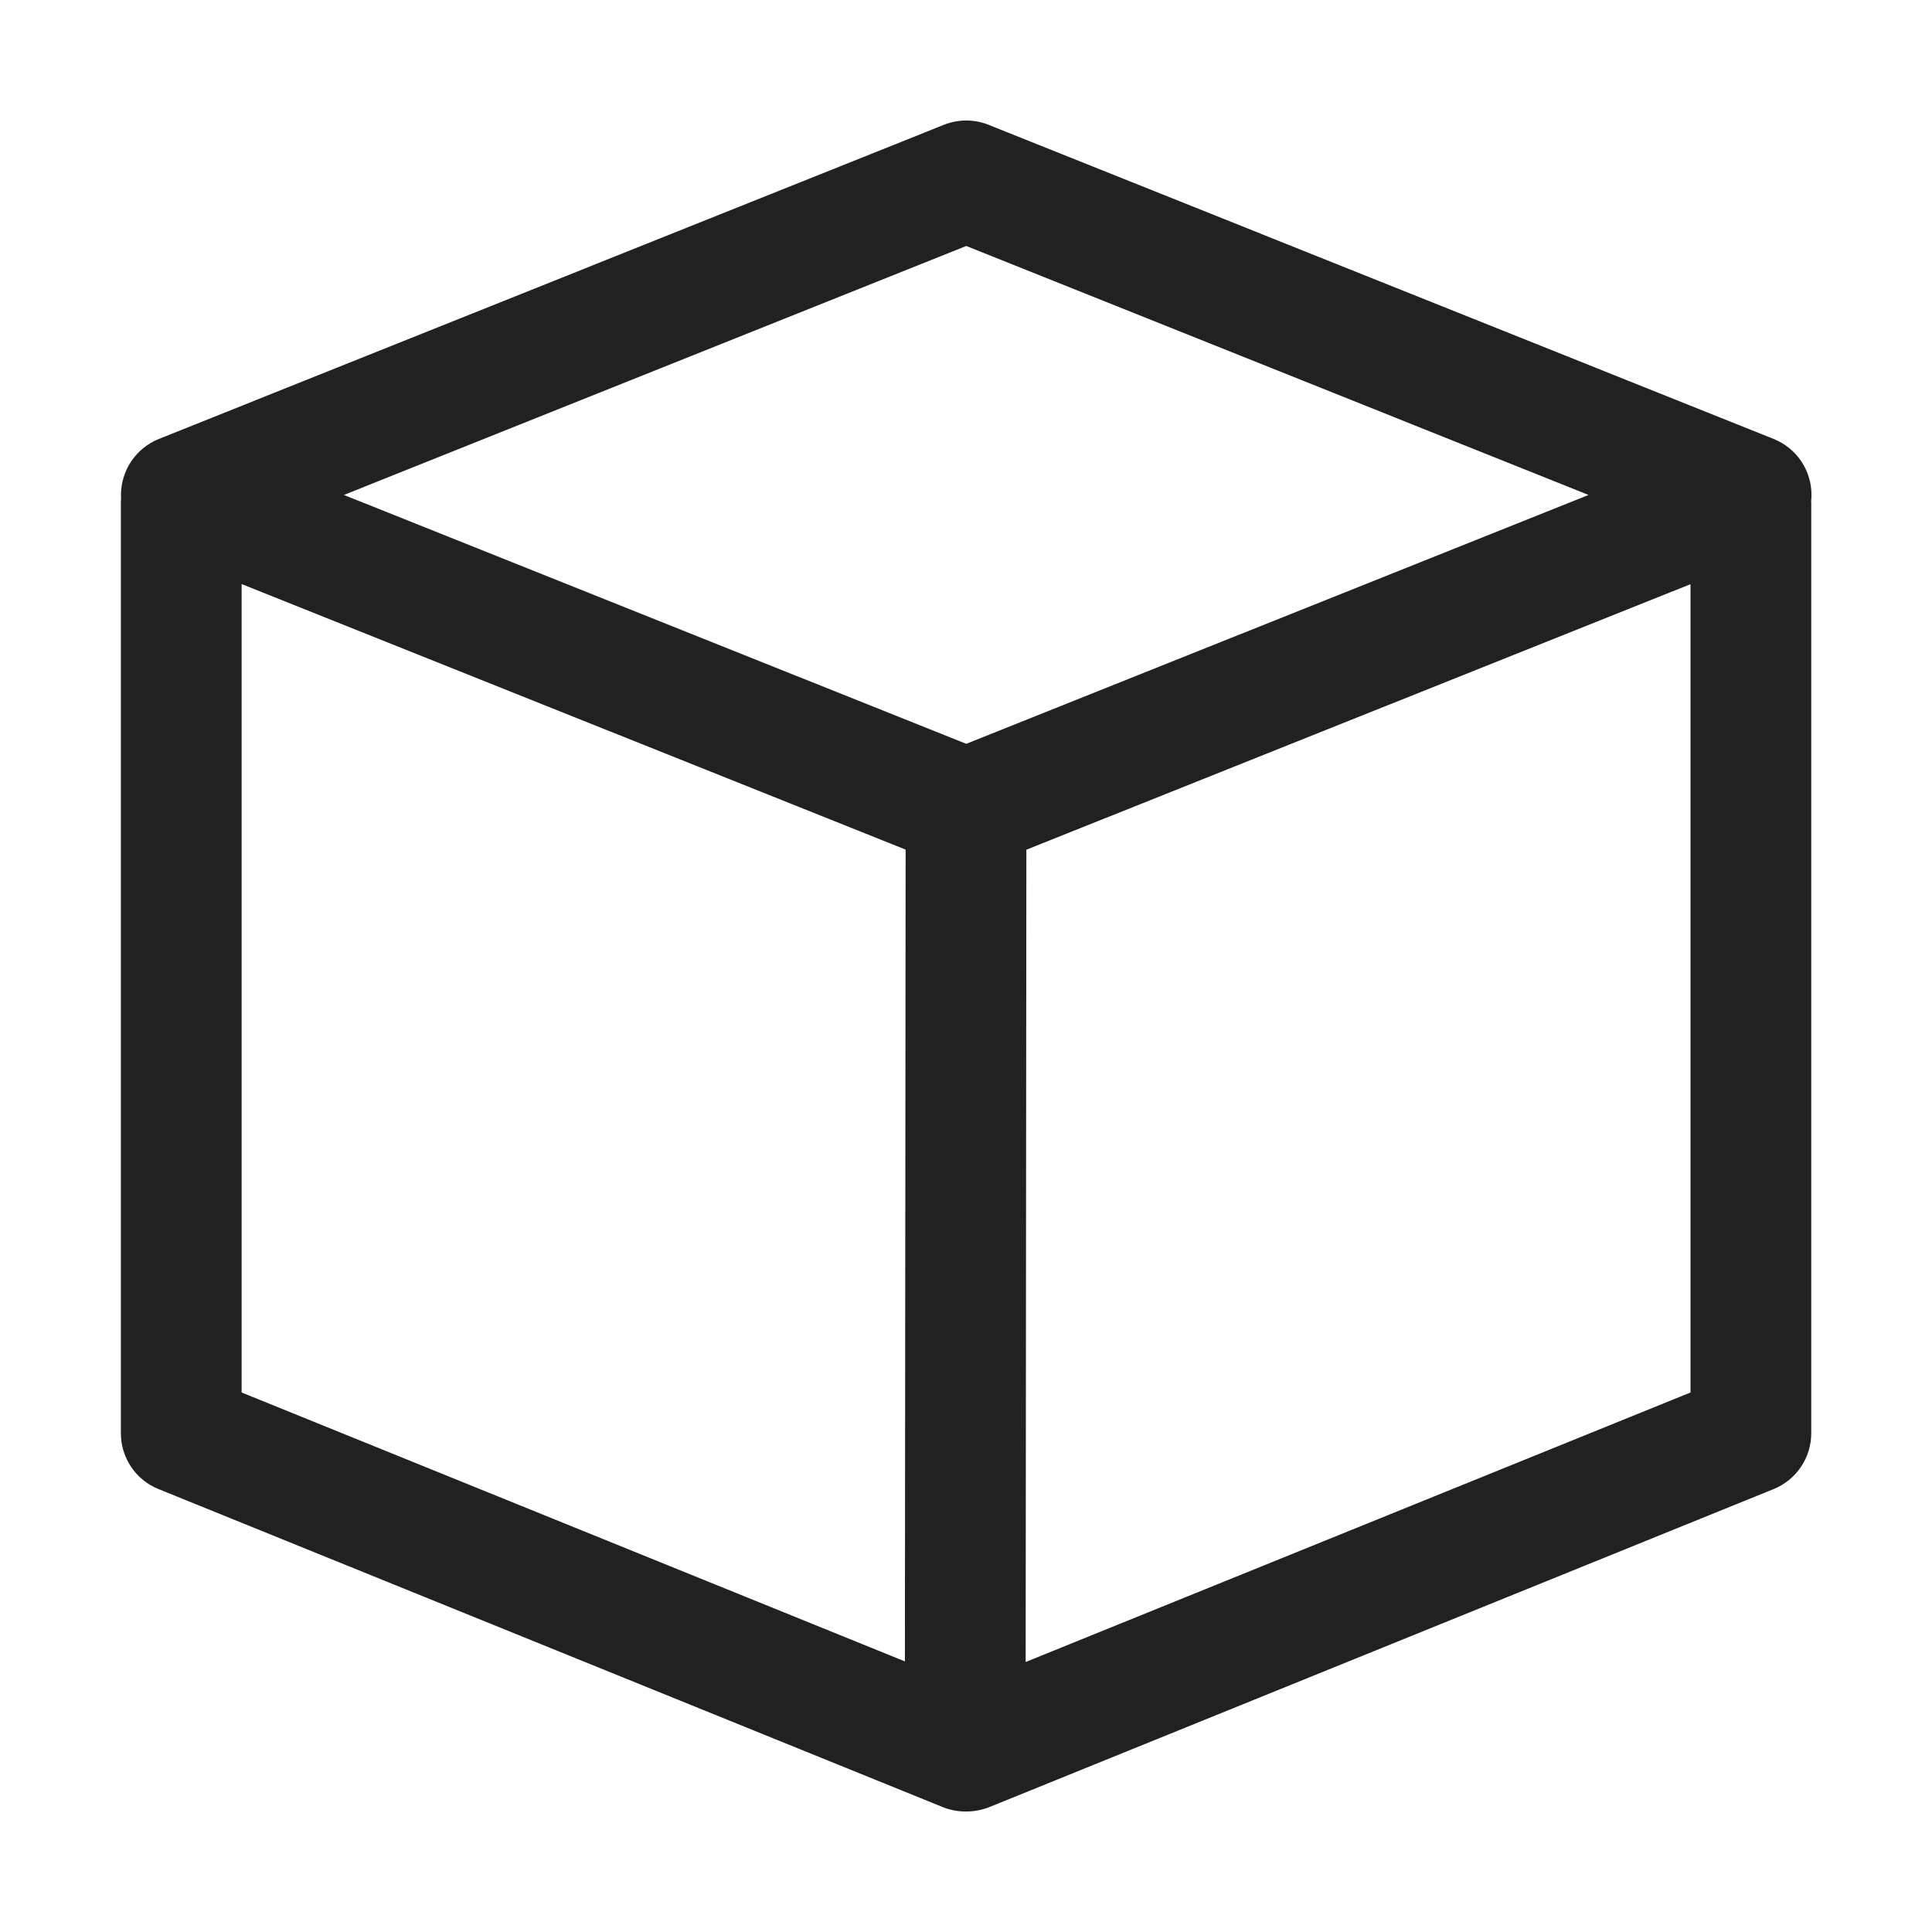 <svg width="16" height="16" viewBox="0 0 16 16" fill="none" xmlns="http://www.w3.org/2000/svg">
<path d="M7.816 1.034C7.936 0.986 8.069 0.986 8.188 1.034L14.688 3.635C14.878 3.711 15.002 3.894 15.002 4.099C15.002 4.117 15.001 4.134 14.999 4.152C15 4.158 15 4.165 15 4.171L15 11.869C15 12.073 14.876 12.256 14.688 12.332L8.195 14.965C8.129 14.991 8.062 15.003 7.995 15.002C7.931 15.002 7.867 14.99 7.806 14.965L1.313 12.332C1.124 12.256 1.001 12.073 1.001 11.869L1.001 4.171C1.001 4.155 1.001 4.14 1.003 4.125C1.002 4.116 1.002 4.107 1.002 4.099C1.002 3.894 1.127 3.711 1.316 3.635L7.816 1.034ZM8.494 13.764L14 11.532L14 4.838L8.5 7.037L8.494 13.764ZM2.001 4.837L2.001 11.532L7.494 13.759L7.5 7.036L2.001 4.837ZM8.002 2.037L2.848 4.099L8.002 6.16L13.156 4.099L8.002 2.037Z" fill="#212121"/>
</svg>
